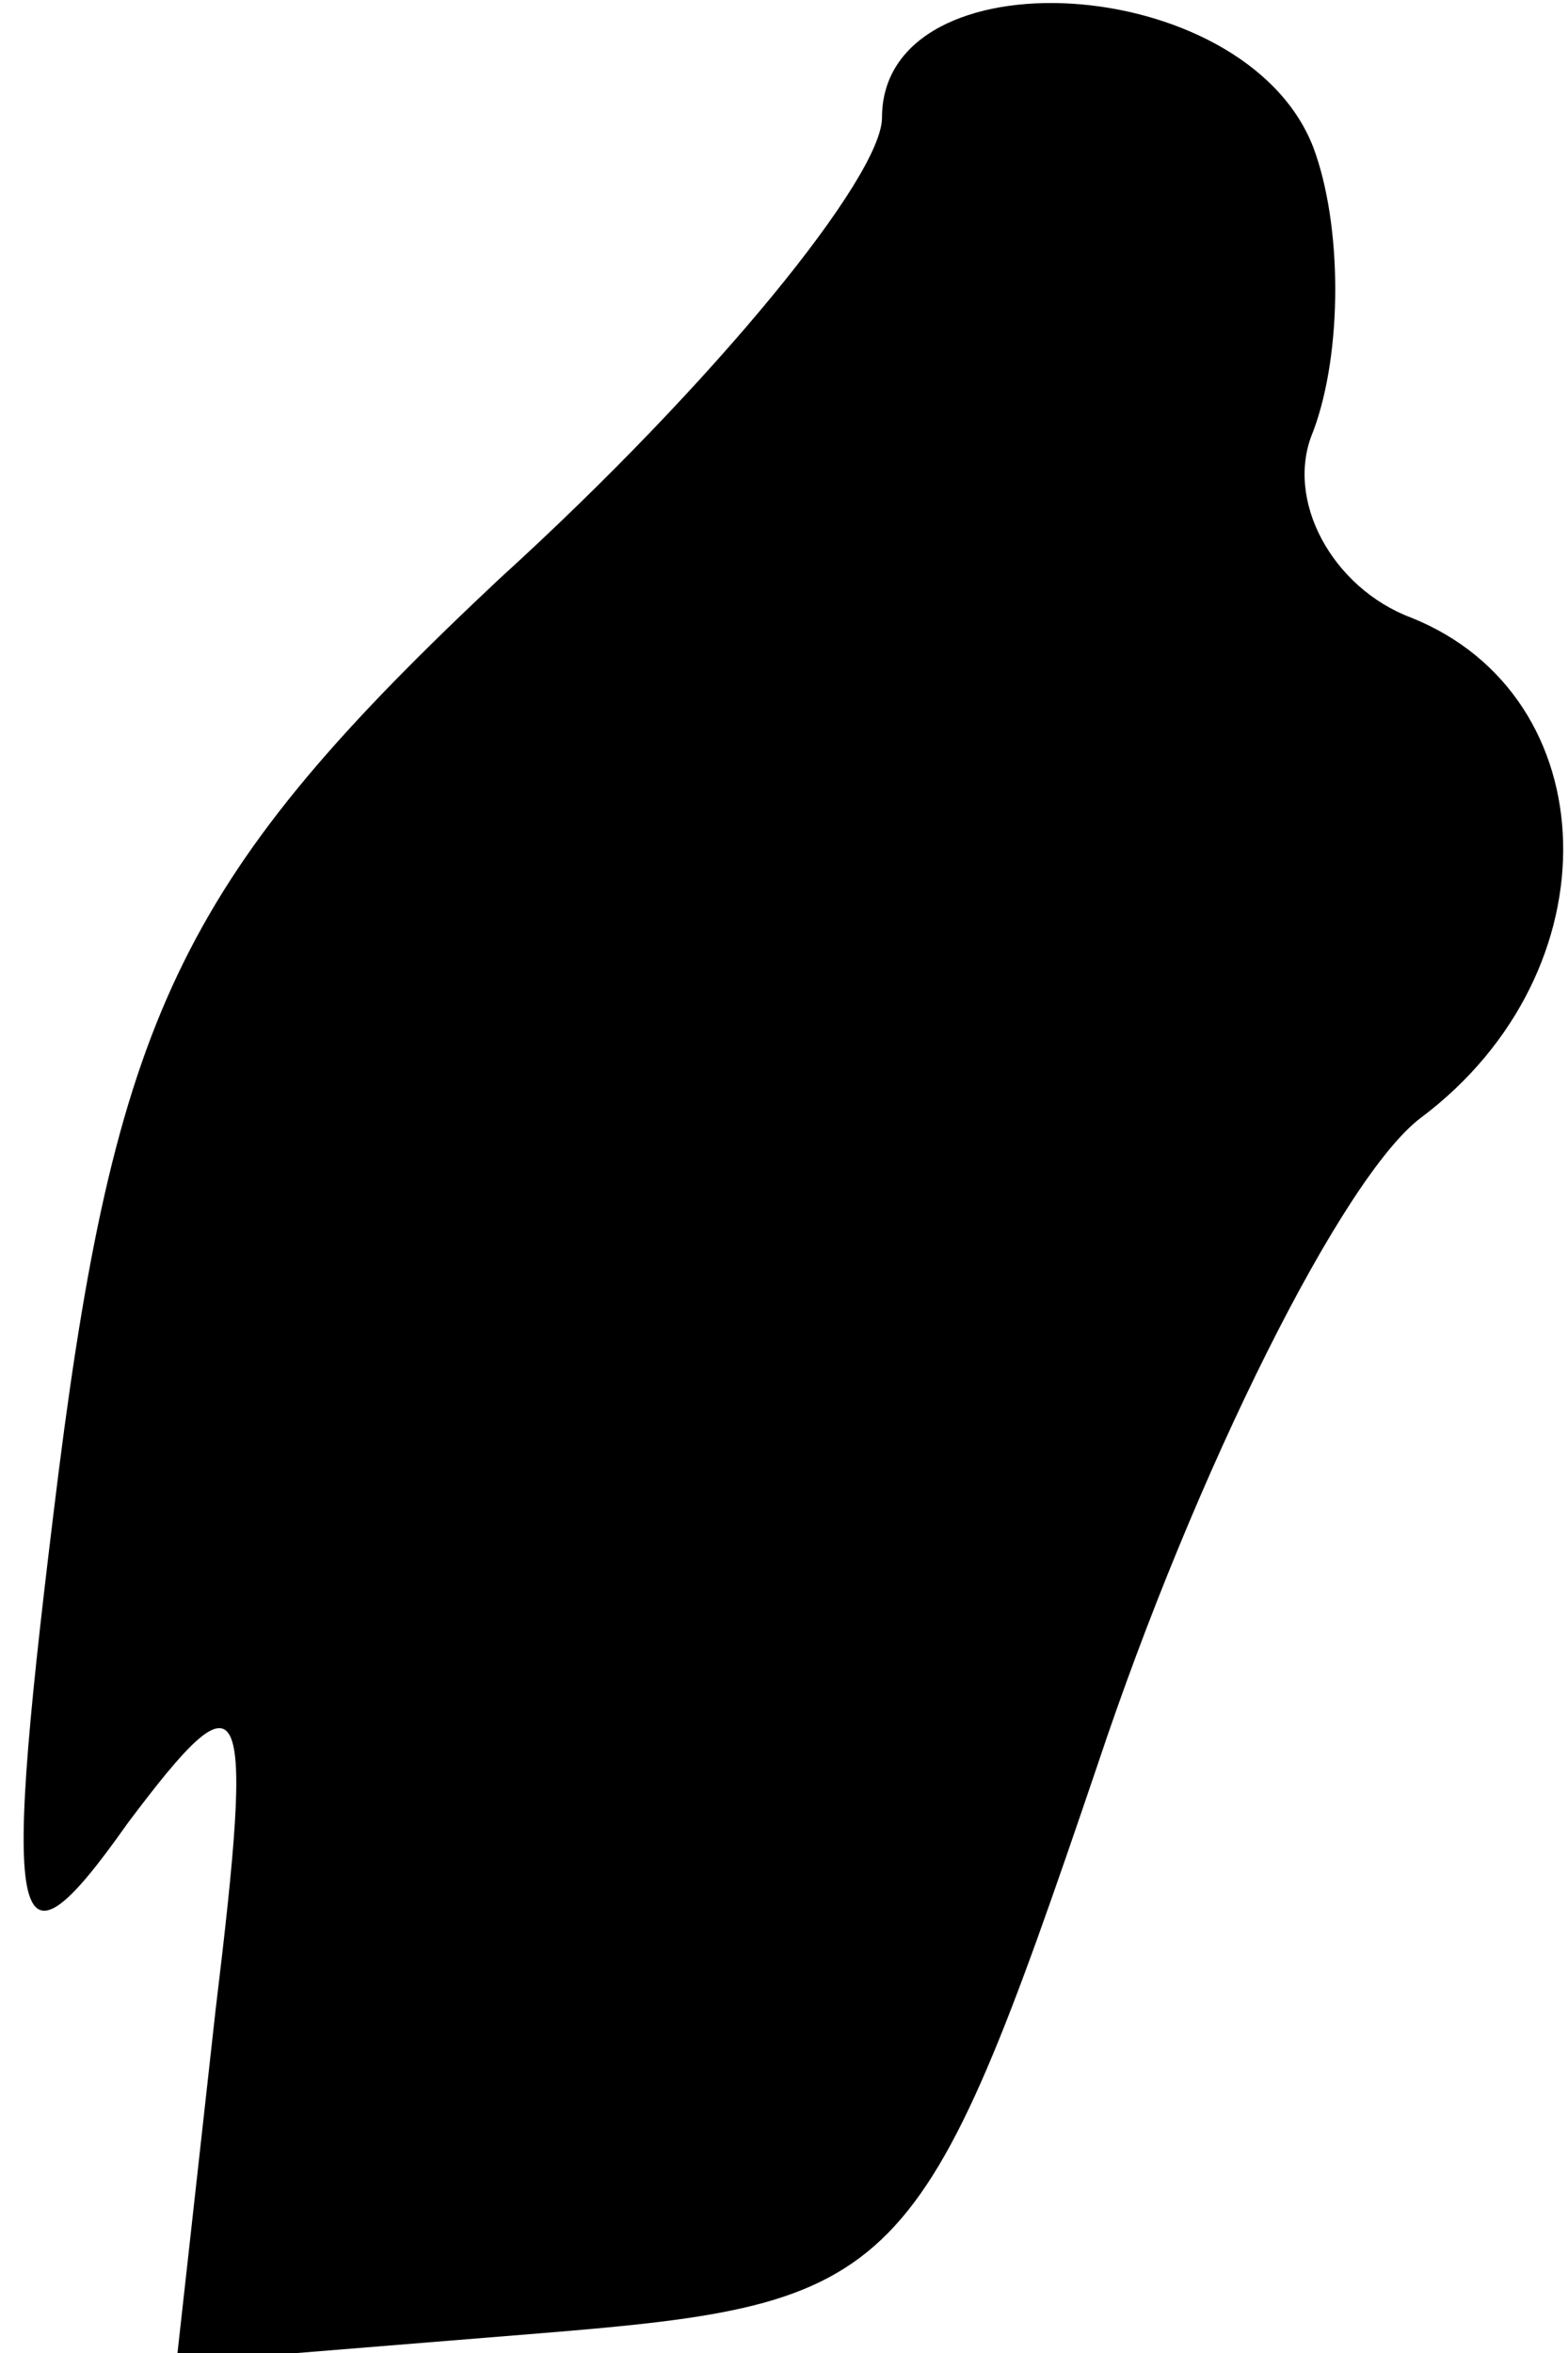 <?xml version="1.0" standalone="no"?>
<!DOCTYPE svg PUBLIC "-//W3C//DTD SVG 20010904//EN"
 "http://www.w3.org/TR/2001/REC-SVG-20010904/DTD/svg10.dtd">
<svg version="1.0" xmlns="http://www.w3.org/2000/svg"
 width="16pt" height="24pt" viewBox="0 0 16 24"
 preserveAspectRatio="xMidYMid meet">
<g transform="translate(0,24) scale(0.1,-0.1)"
fill="#000000" stroke="none">
<path fill="#000000" stroke="none" d="M90 228 c0 -6 -17 -27 -39 -47 -32 -30
-39 -44 -45 -91 -6 -48 -5 -53 7 -36 12 16 13 14 9 -19 l-4 -36 37 3 c37 3 39
5 57 58 10 30 25 60 33 66 20 15 19 43 -1 51 -8 3 -13 12 -10 19 3 8 3 21 0
29 -7 18 -44 20 -44 3z"/>
</g>
</svg>
